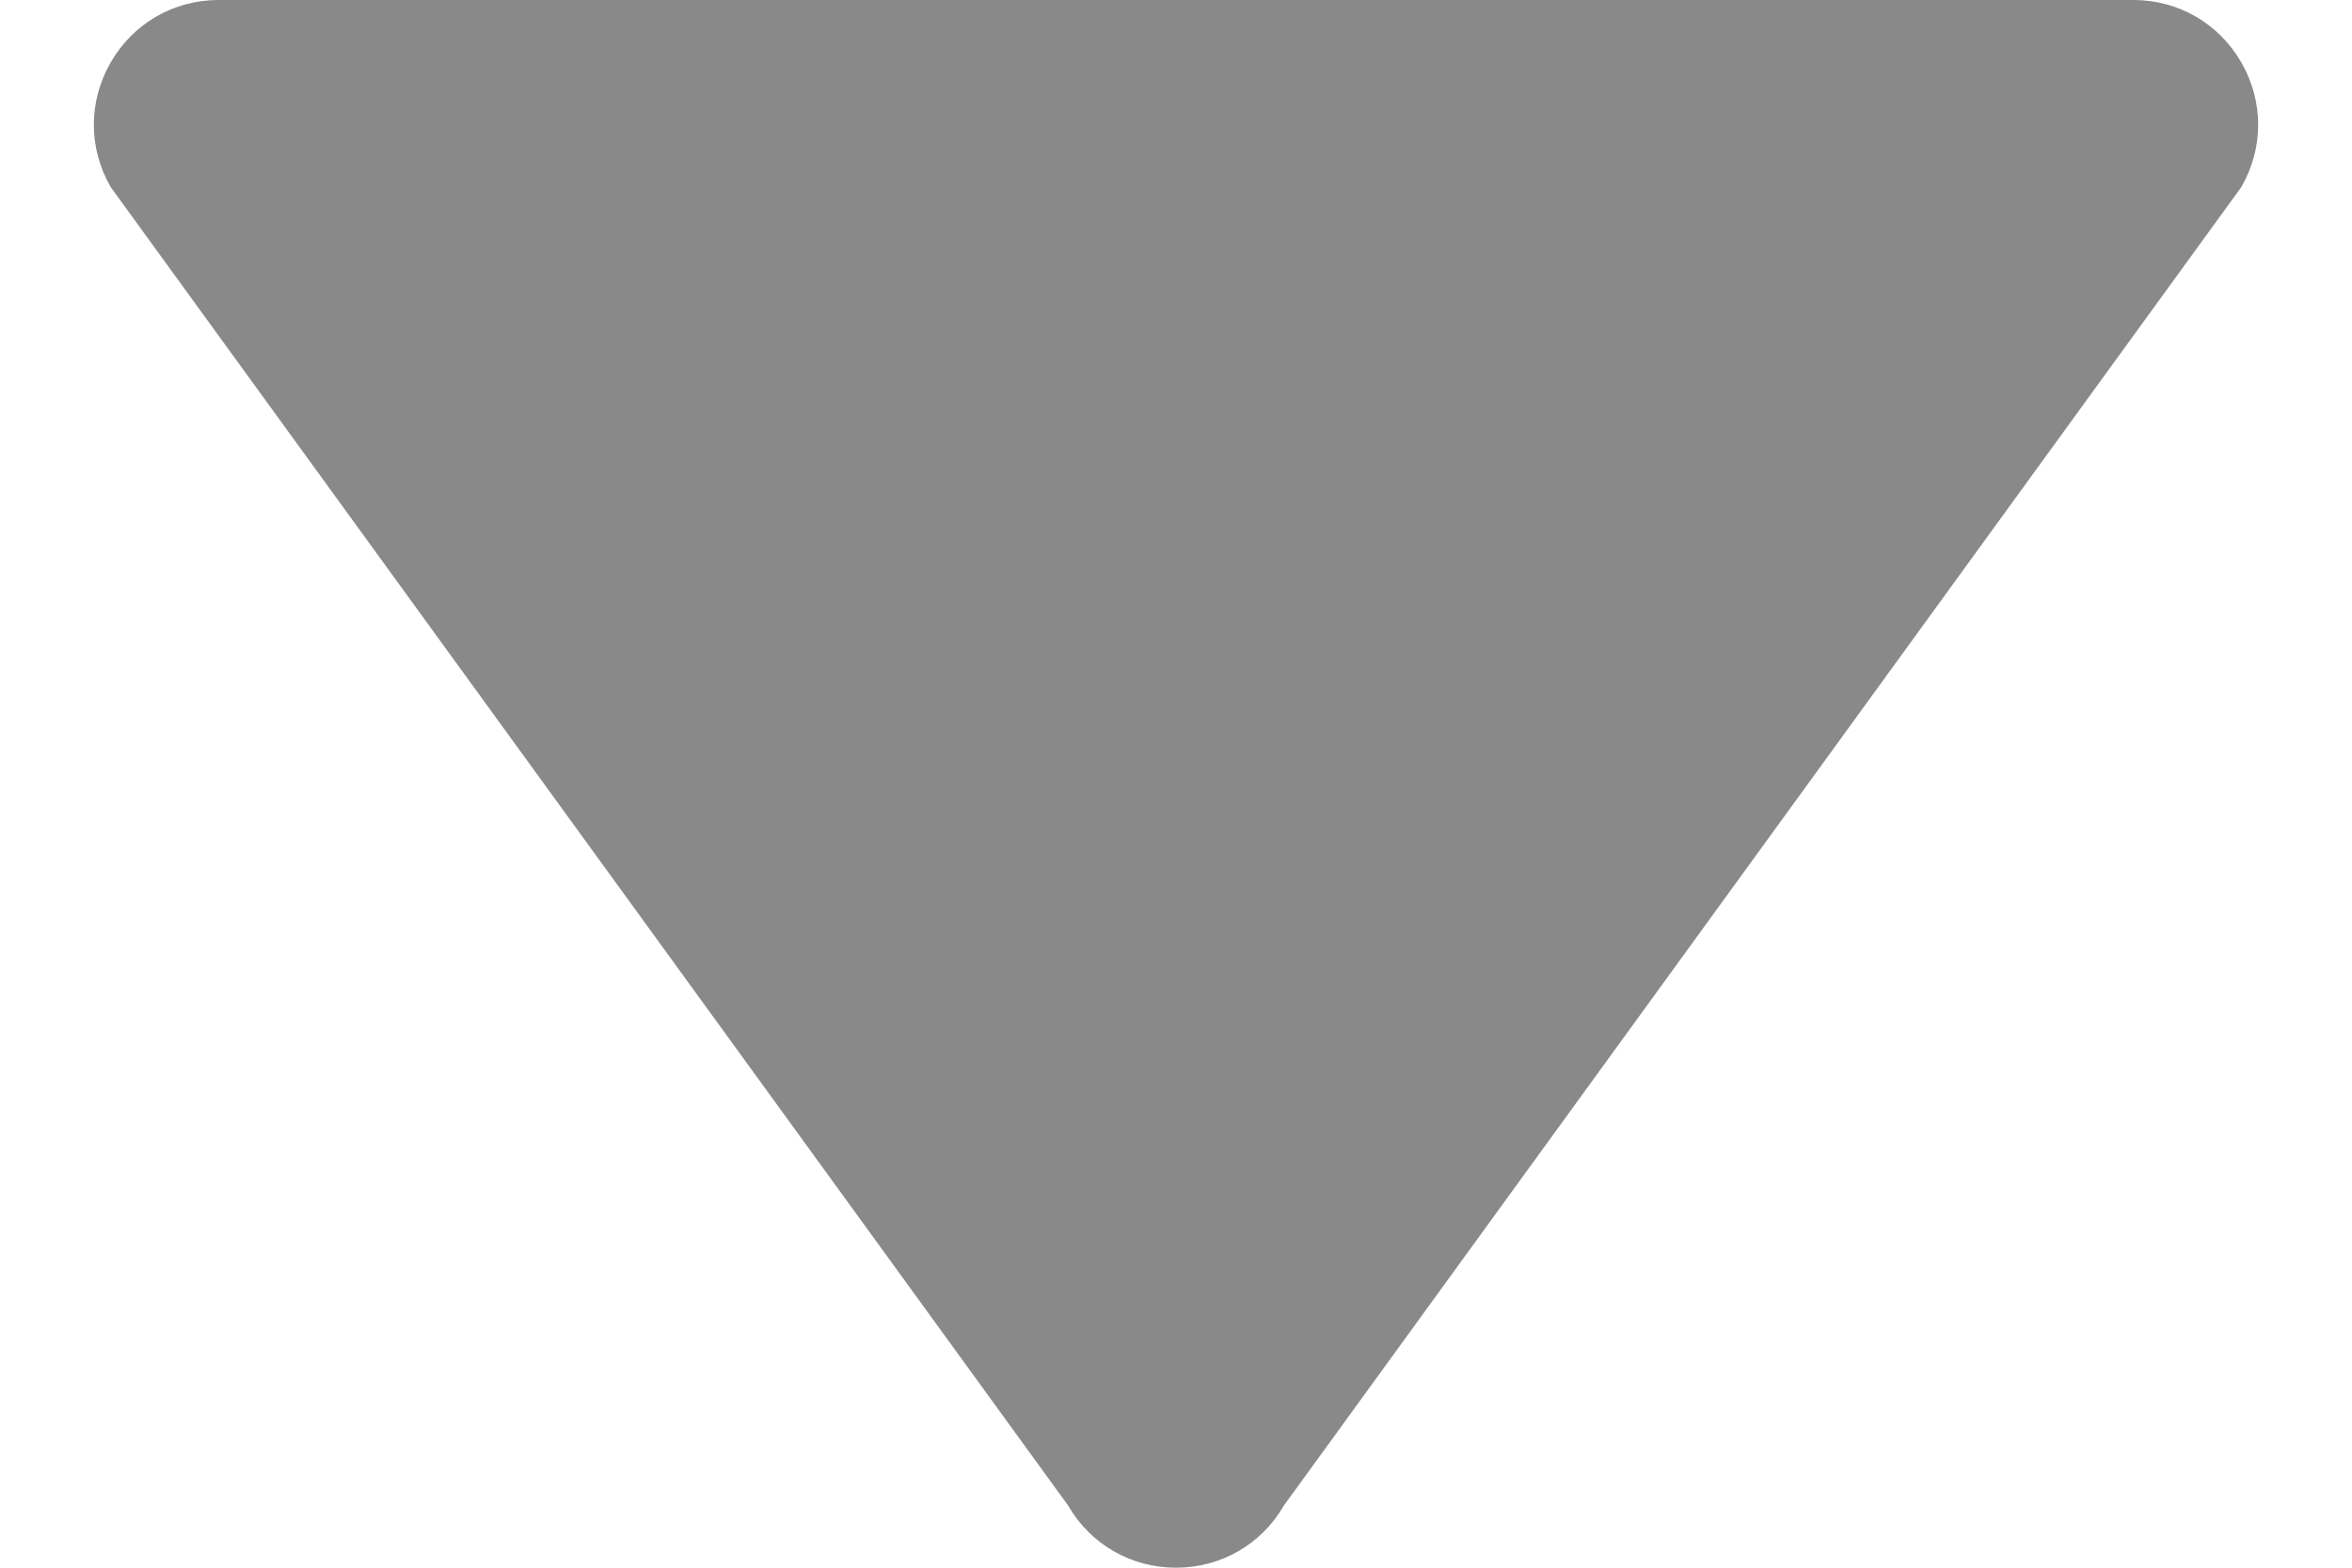 <svg width="12" height="8" viewBox="0 0 12 8" fill="none" xmlns="http://www.w3.org/2000/svg">
<path d="M5.449 7.682L0.565 0.955C0.45 0.756 0.45 0.518 0.565 0.318C0.68 0.119 0.886 -5.33819e-05 1.116 -5.33617e-05L10.884 -5.25078e-05C11.114 -5.24877e-05 11.32 0.119 11.435 0.318C11.55 0.518 11.55 0.756 11.435 0.955L6.551 7.682C6.436 7.881 6.23 8 6 8C5.77 8 5.564 7.881 5.449 7.682Z" fill="#898989"/>
</svg>
